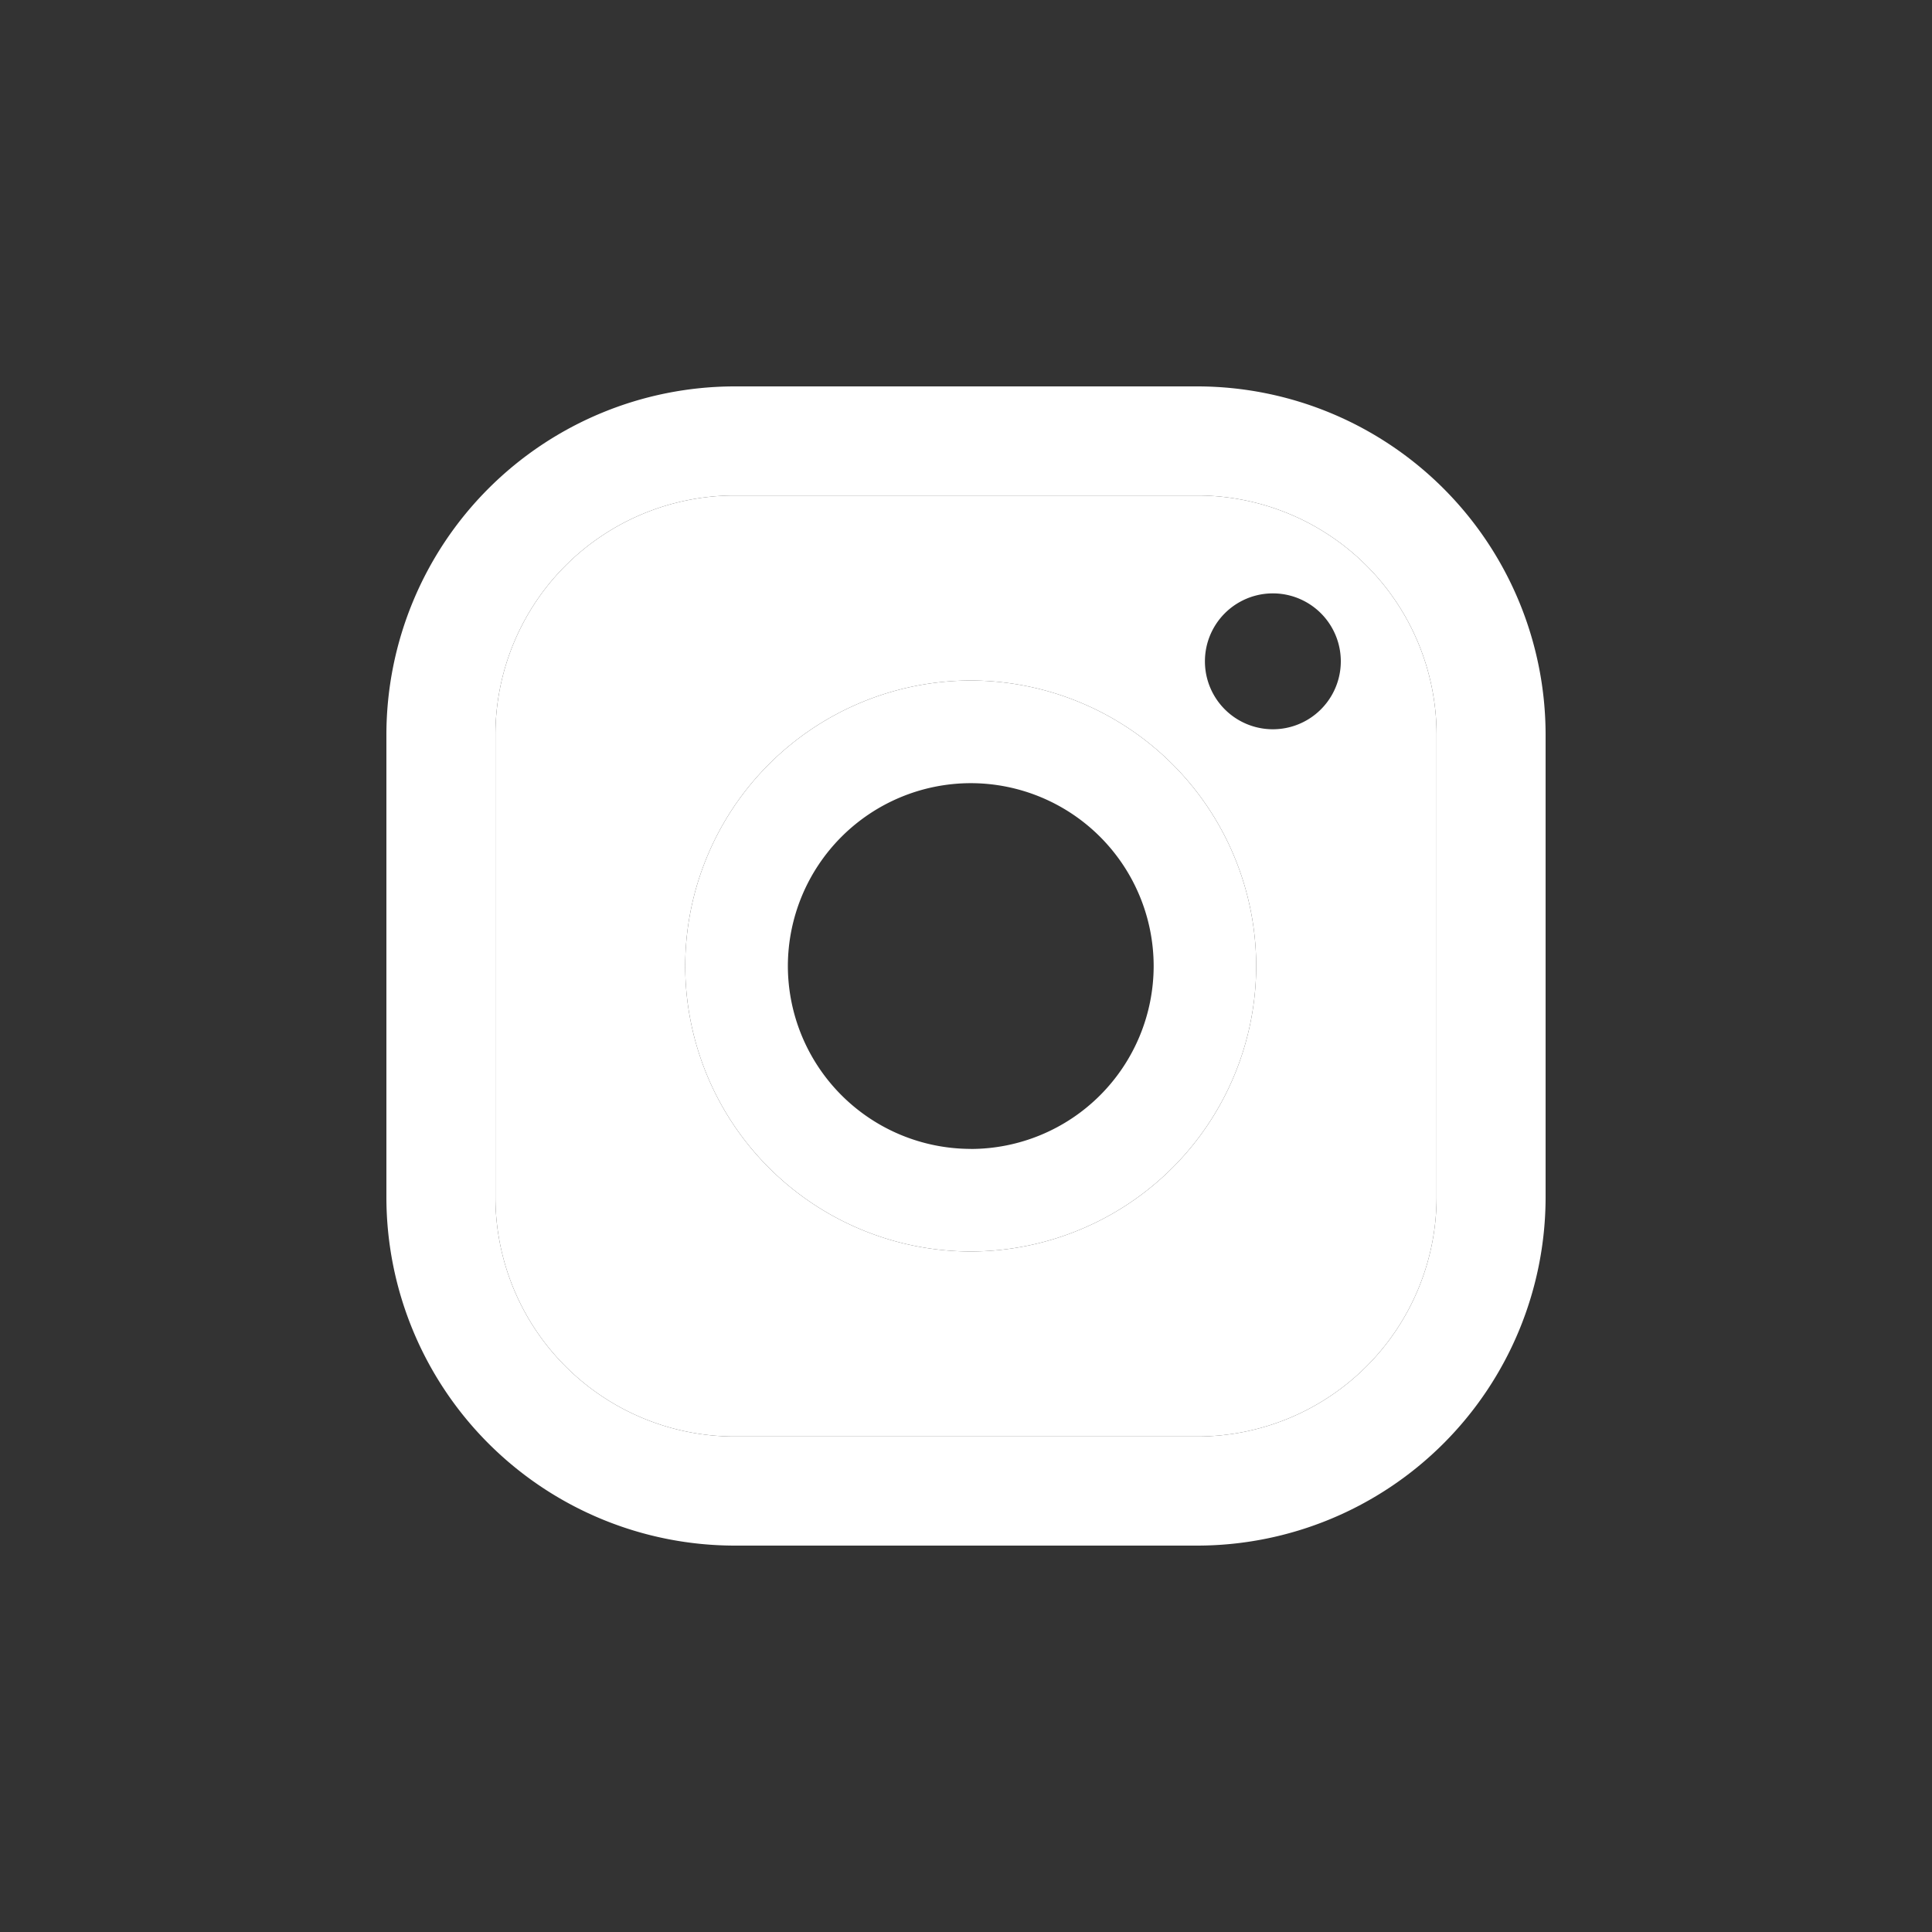 <svg width="30" height="30" fill="none" xmlns="http://www.w3.org/2000/svg"><rect width="100%" height="100%" fill="#333333" stroke="none"/><path d="M15.074 17.84a2.844 2.844 0 01-2.84-2.84 2.843 2.843 0 012.84-2.839 2.842 2.842 0 012.84 2.84 2.843 2.843 0 01-2.84 2.84zm0-7.273A4.438 4.438 0 0010.64 15a4.438 4.438 0 004.433 4.433A4.438 4.438 0 0019.506 15a4.438 4.438 0 00-4.432-4.433z" fill="#fff"/><path d="M11.407 7.694a3.717 3.717 0 00-3.714 3.713v7.186a3.717 3.717 0 003.714 3.713h7.186a3.717 3.717 0 003.714-3.713v-7.186a3.717 3.717 0 00-3.714-3.713h-7.186zM18.593 24h-7.186A5.413 5.413 0 016 18.593v-7.186A5.413 5.413 0 0111.407 6h7.186A5.413 5.413 0 0124 11.407v7.186A5.413 5.413 0 0118.593 24z" fill="#fff"/><path fill-rule="evenodd" clip-rule="evenodd" d="M11.407 7.694a3.717 3.717 0 00-3.714 3.713v7.186a3.717 3.717 0 003.714 3.713h7.186a3.717 3.717 0 003.714-3.713v-7.186a3.717 3.717 0 00-3.714-3.713h-7.186zm7.303 2.575a1.055 1.055 0 112.11 0 1.055 1.055 0 01-2.11 0zM10.64 15a4.438 4.438 0 014.434-4.433A4.438 4.438 0 0119.506 15a4.438 4.438 0 01-4.432 4.433A4.438 4.438 0 0110.64 15z" fill="#fff"/></svg>